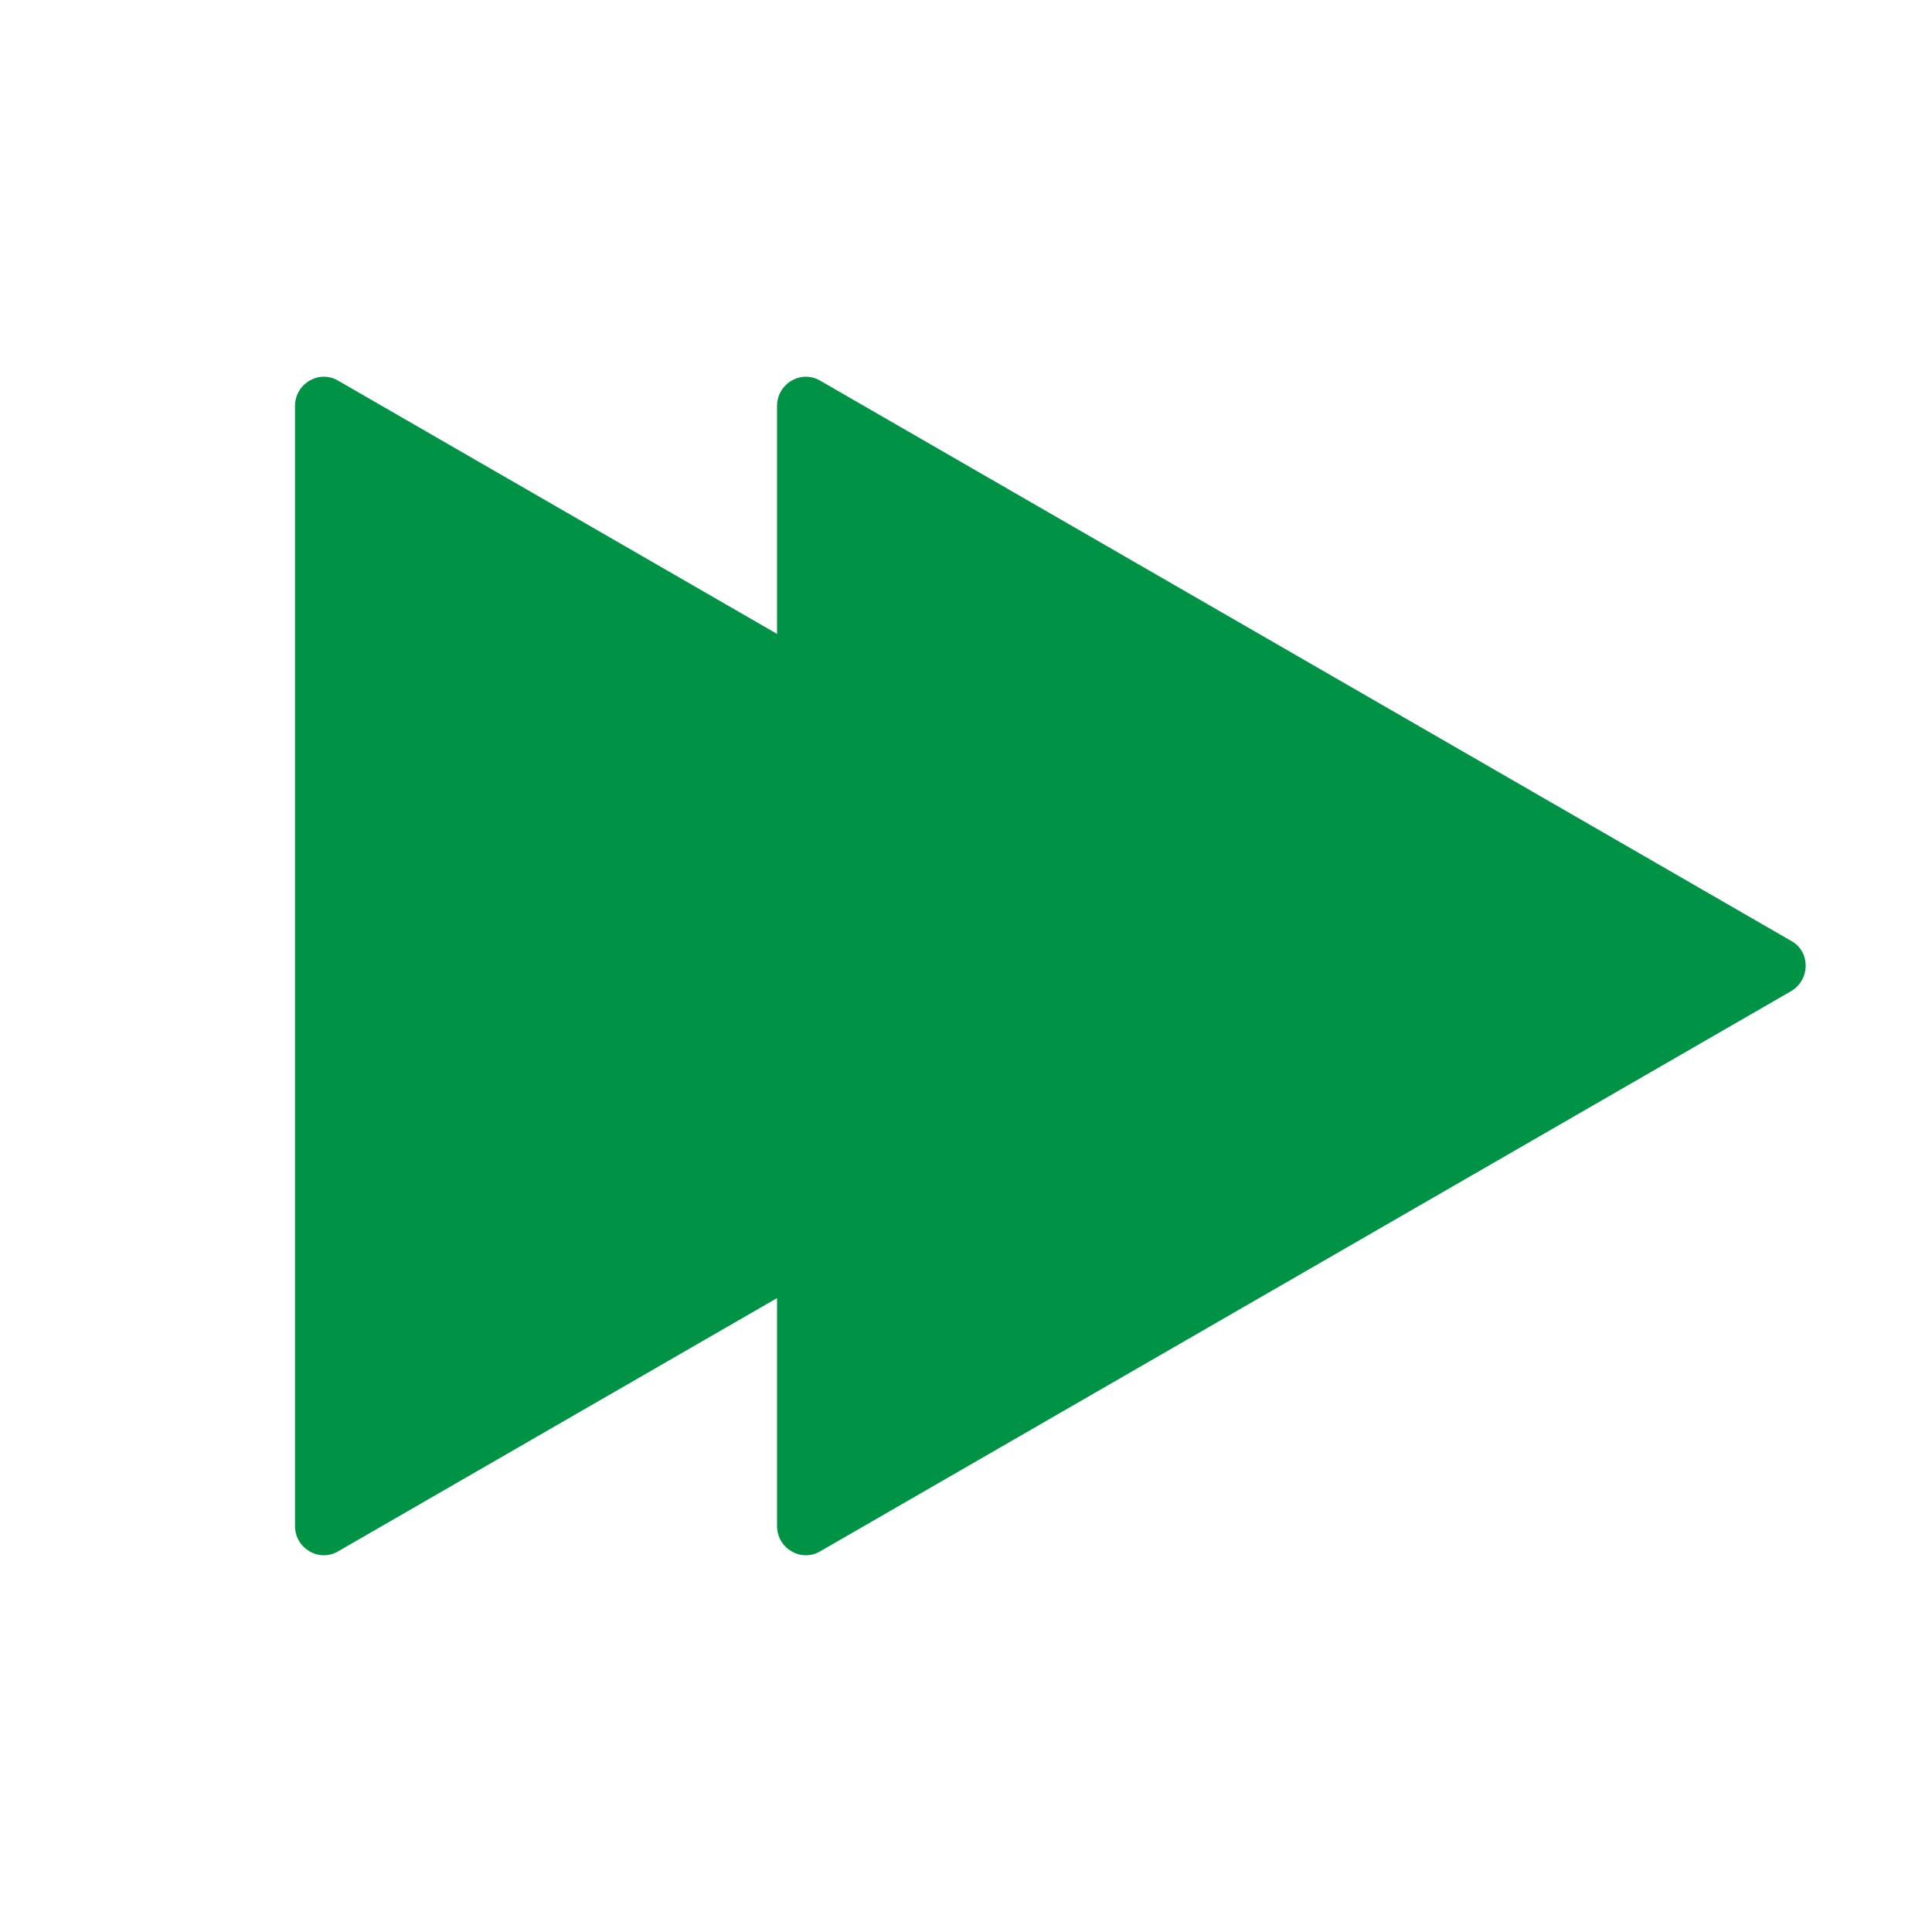<?xml version="1.0" encoding="utf-8"?>
<!-- Generator: Adobe Illustrator 21.1.0, SVG Export Plug-In . SVG Version: 6.00 Build 0)  -->
<svg version="1.1" id="Layer_2" xmlns="http://www.w3.org/2000/svg" xmlns:xlink="http://www.w3.org/1999/xlink" x="0px" y="0px"
	 viewBox="0 0 200.4 200.4" style="enable-background:new 0 0 200.4 200.4;" xml:space="preserve">
<style type="text/css">
	.st0{fill:#009245;}
</style>
<path class="st0" d="M135.8,97.6L35.1,39.5c-2-1.2-4.5,0.3-4.5,2.6v116.2c0,2.3,2.5,3.8,4.5,2.6l100.7-58.1
	C137.8,101.6,137.8,98.7,135.8,97.6z"/>
<path class="st0" d="M185.8,97.6L85.1,39.5c-2-1.2-4.5,0.3-4.5,2.6v116.2c0,2.3,2.5,3.8,4.5,2.6l100.7-58.1
	C187.8,101.6,187.8,98.7,185.8,97.6z"/>
</svg>
